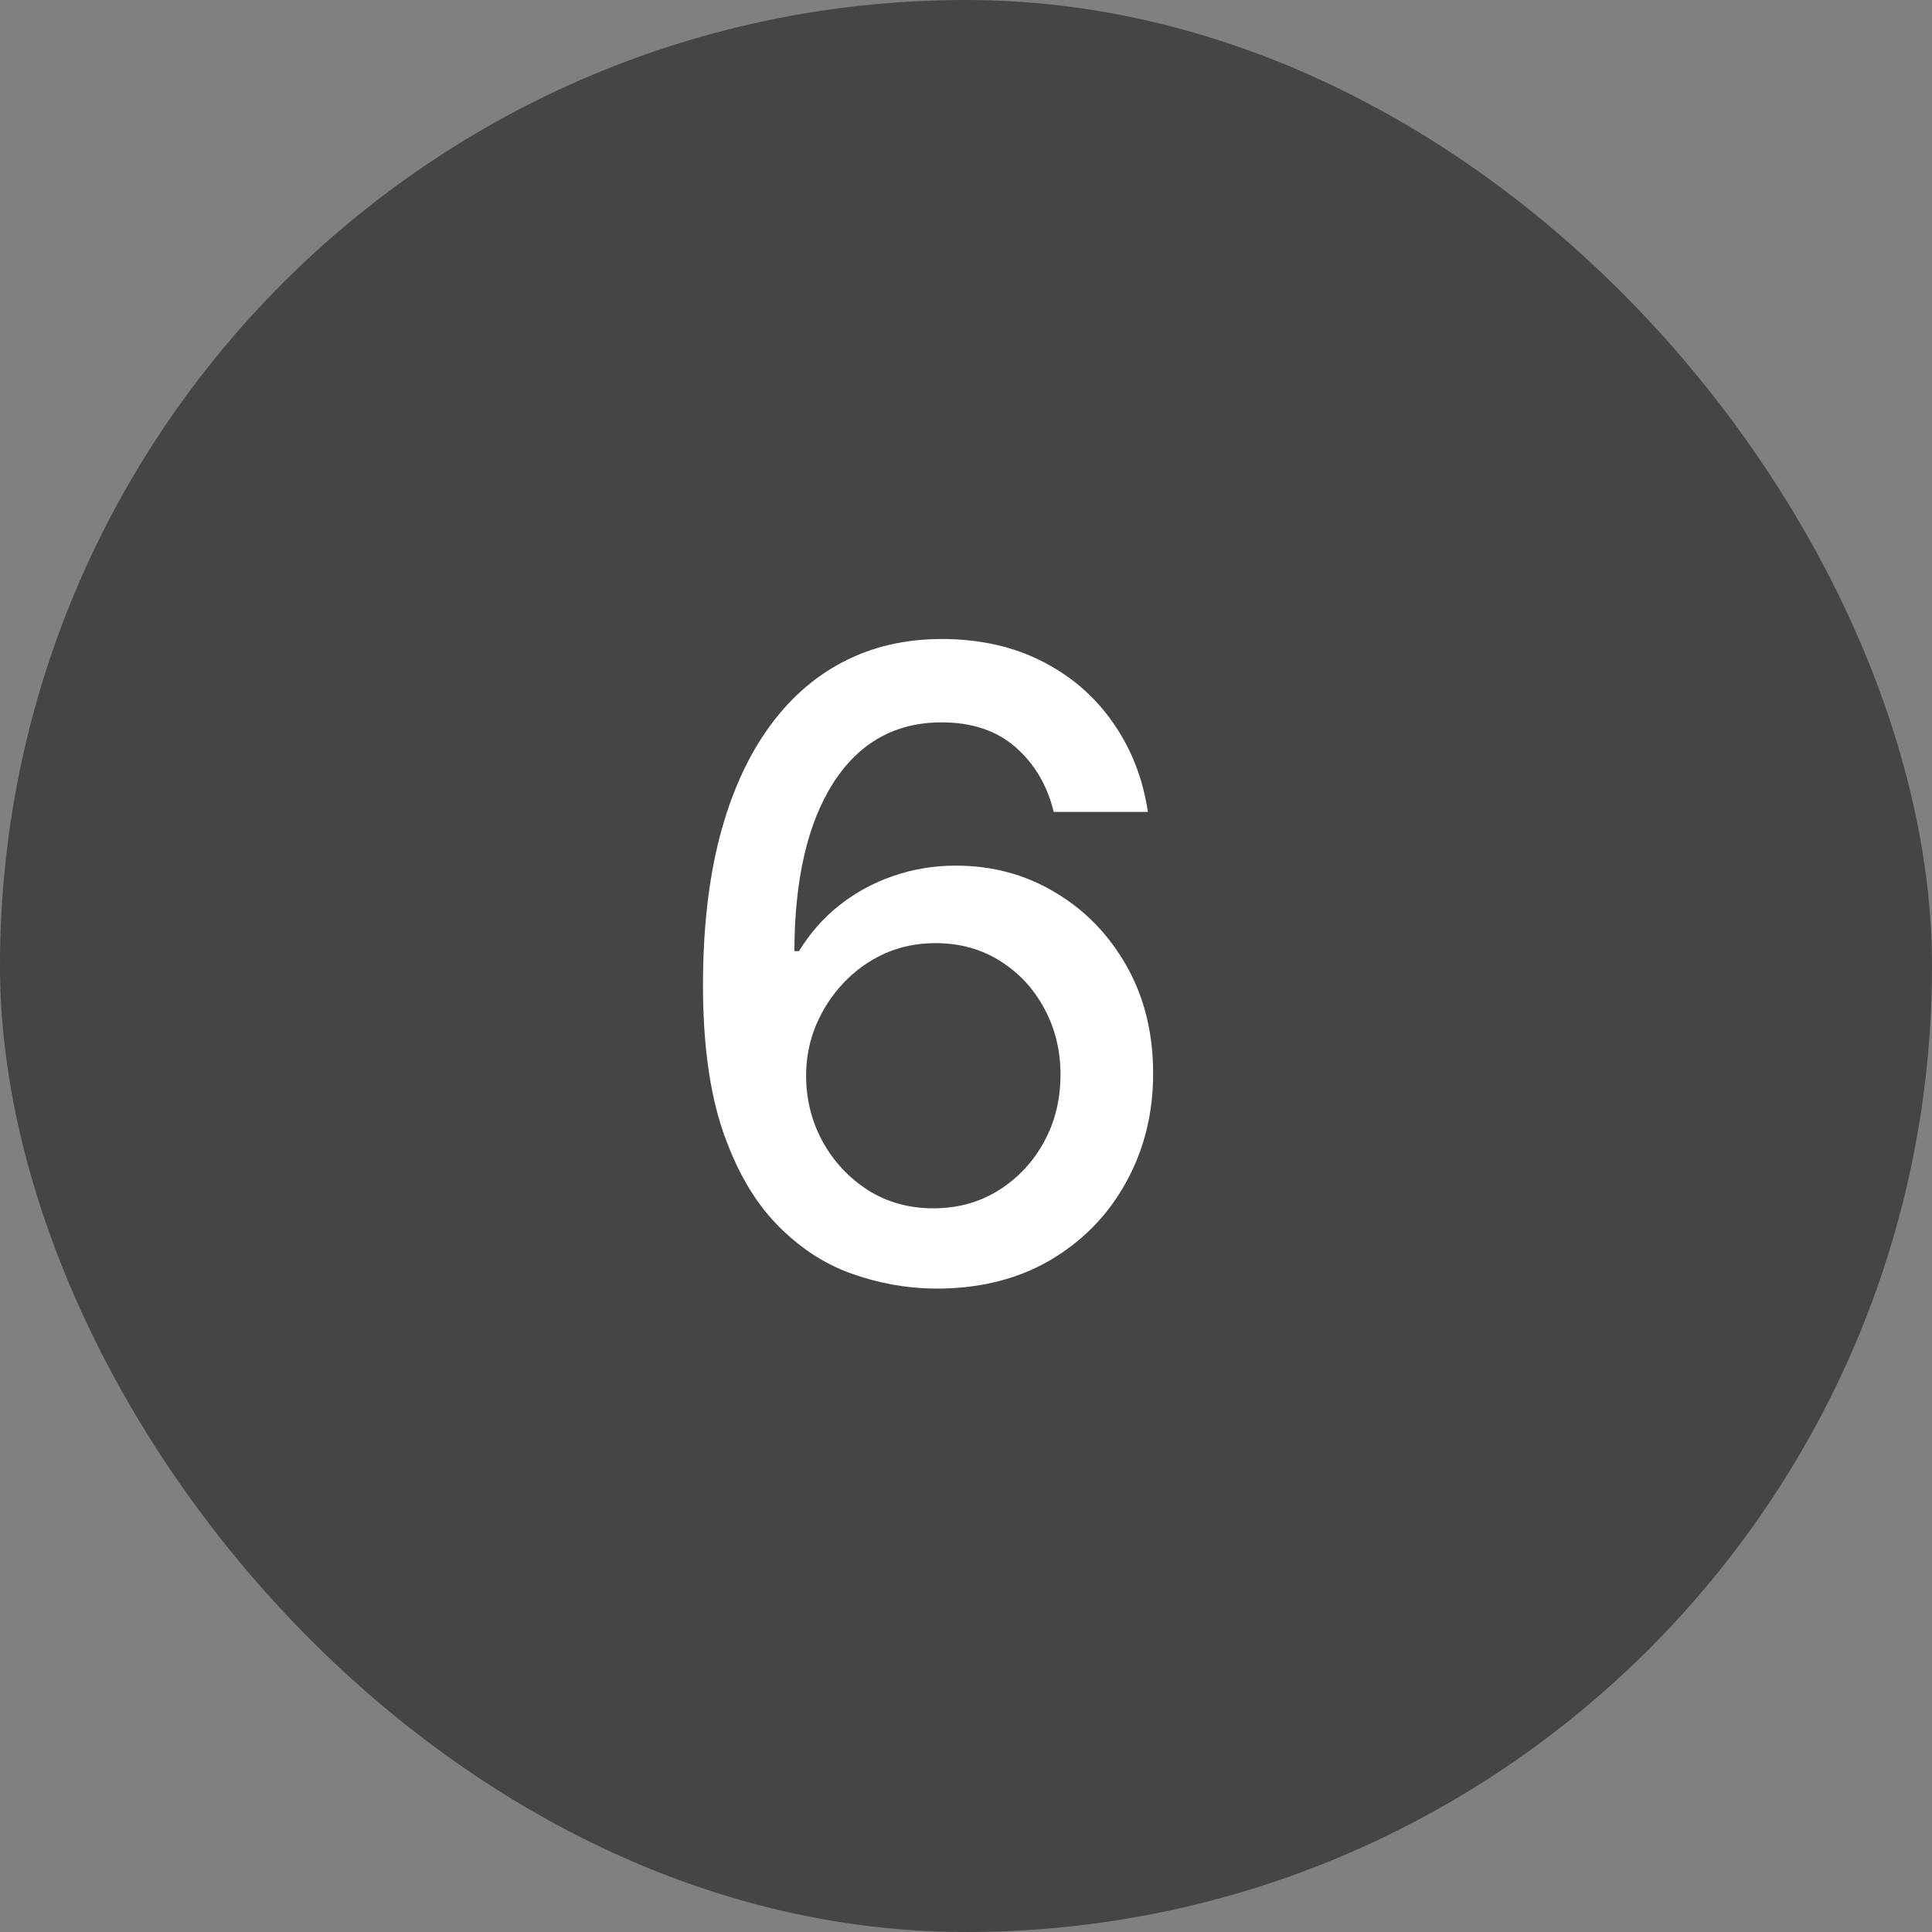 <svg width="80" height="80" viewBox="0 0 80 80" fill="none" xmlns="http://www.w3.org/2000/svg">
<rect x="0" y="0" width="80" height="80" fill="#808080" stroke="none"/>
<rect width="80" height="80" rx="40" fill="#454545"/>
<path d="M38.659 53.358C37.492 53.341 36.341 53.128 35.207 52.719C34.082 52.31 33.06 51.628 32.139 50.673C31.219 49.719 30.482 48.436 29.928 46.825C29.382 45.215 29.109 43.203 29.109 40.791C29.109 38.507 29.335 36.479 29.787 34.706C30.247 32.933 30.908 31.438 31.768 30.219C32.629 28.991 33.669 28.058 34.888 27.419C36.106 26.78 37.474 26.46 38.992 26.46C40.551 26.46 41.936 26.767 43.146 27.381C44.356 27.994 45.337 28.842 46.087 29.925C46.845 31.007 47.327 32.239 47.531 33.619H43.632C43.368 32.528 42.844 31.638 42.06 30.947C41.276 30.257 40.253 29.912 38.992 29.912C37.074 29.912 35.578 30.747 34.504 32.418C33.439 34.088 32.902 36.41 32.894 39.385H33.085C33.537 38.644 34.091 38.013 34.747 37.493C35.412 36.965 36.153 36.56 36.972 36.278C37.798 35.989 38.668 35.844 39.58 35.844C41.097 35.844 42.469 36.215 43.696 36.956C44.932 37.689 45.916 38.703 46.649 39.999C47.382 41.294 47.749 42.777 47.749 44.447C47.749 46.118 47.369 47.631 46.611 48.986C45.861 50.341 44.804 51.415 43.44 52.207C42.077 52.992 40.483 53.375 38.659 53.358ZM38.646 50.034C39.652 50.034 40.551 49.787 41.344 49.293C42.136 48.798 42.763 48.133 43.223 47.298C43.683 46.463 43.913 45.53 43.913 44.499C43.913 43.493 43.688 42.577 43.236 41.75C42.793 40.923 42.179 40.267 41.395 39.781C40.619 39.295 39.733 39.053 38.736 39.053C37.977 39.053 37.274 39.197 36.626 39.487C35.987 39.777 35.425 40.178 34.939 40.689C34.453 41.2 34.07 41.788 33.788 42.453C33.516 43.109 33.379 43.804 33.379 44.537C33.379 45.517 33.605 46.425 34.057 47.26C34.517 48.095 35.144 48.769 35.936 49.28C36.737 49.783 37.641 50.034 38.646 50.034Z" fill="white"/>
</svg>

